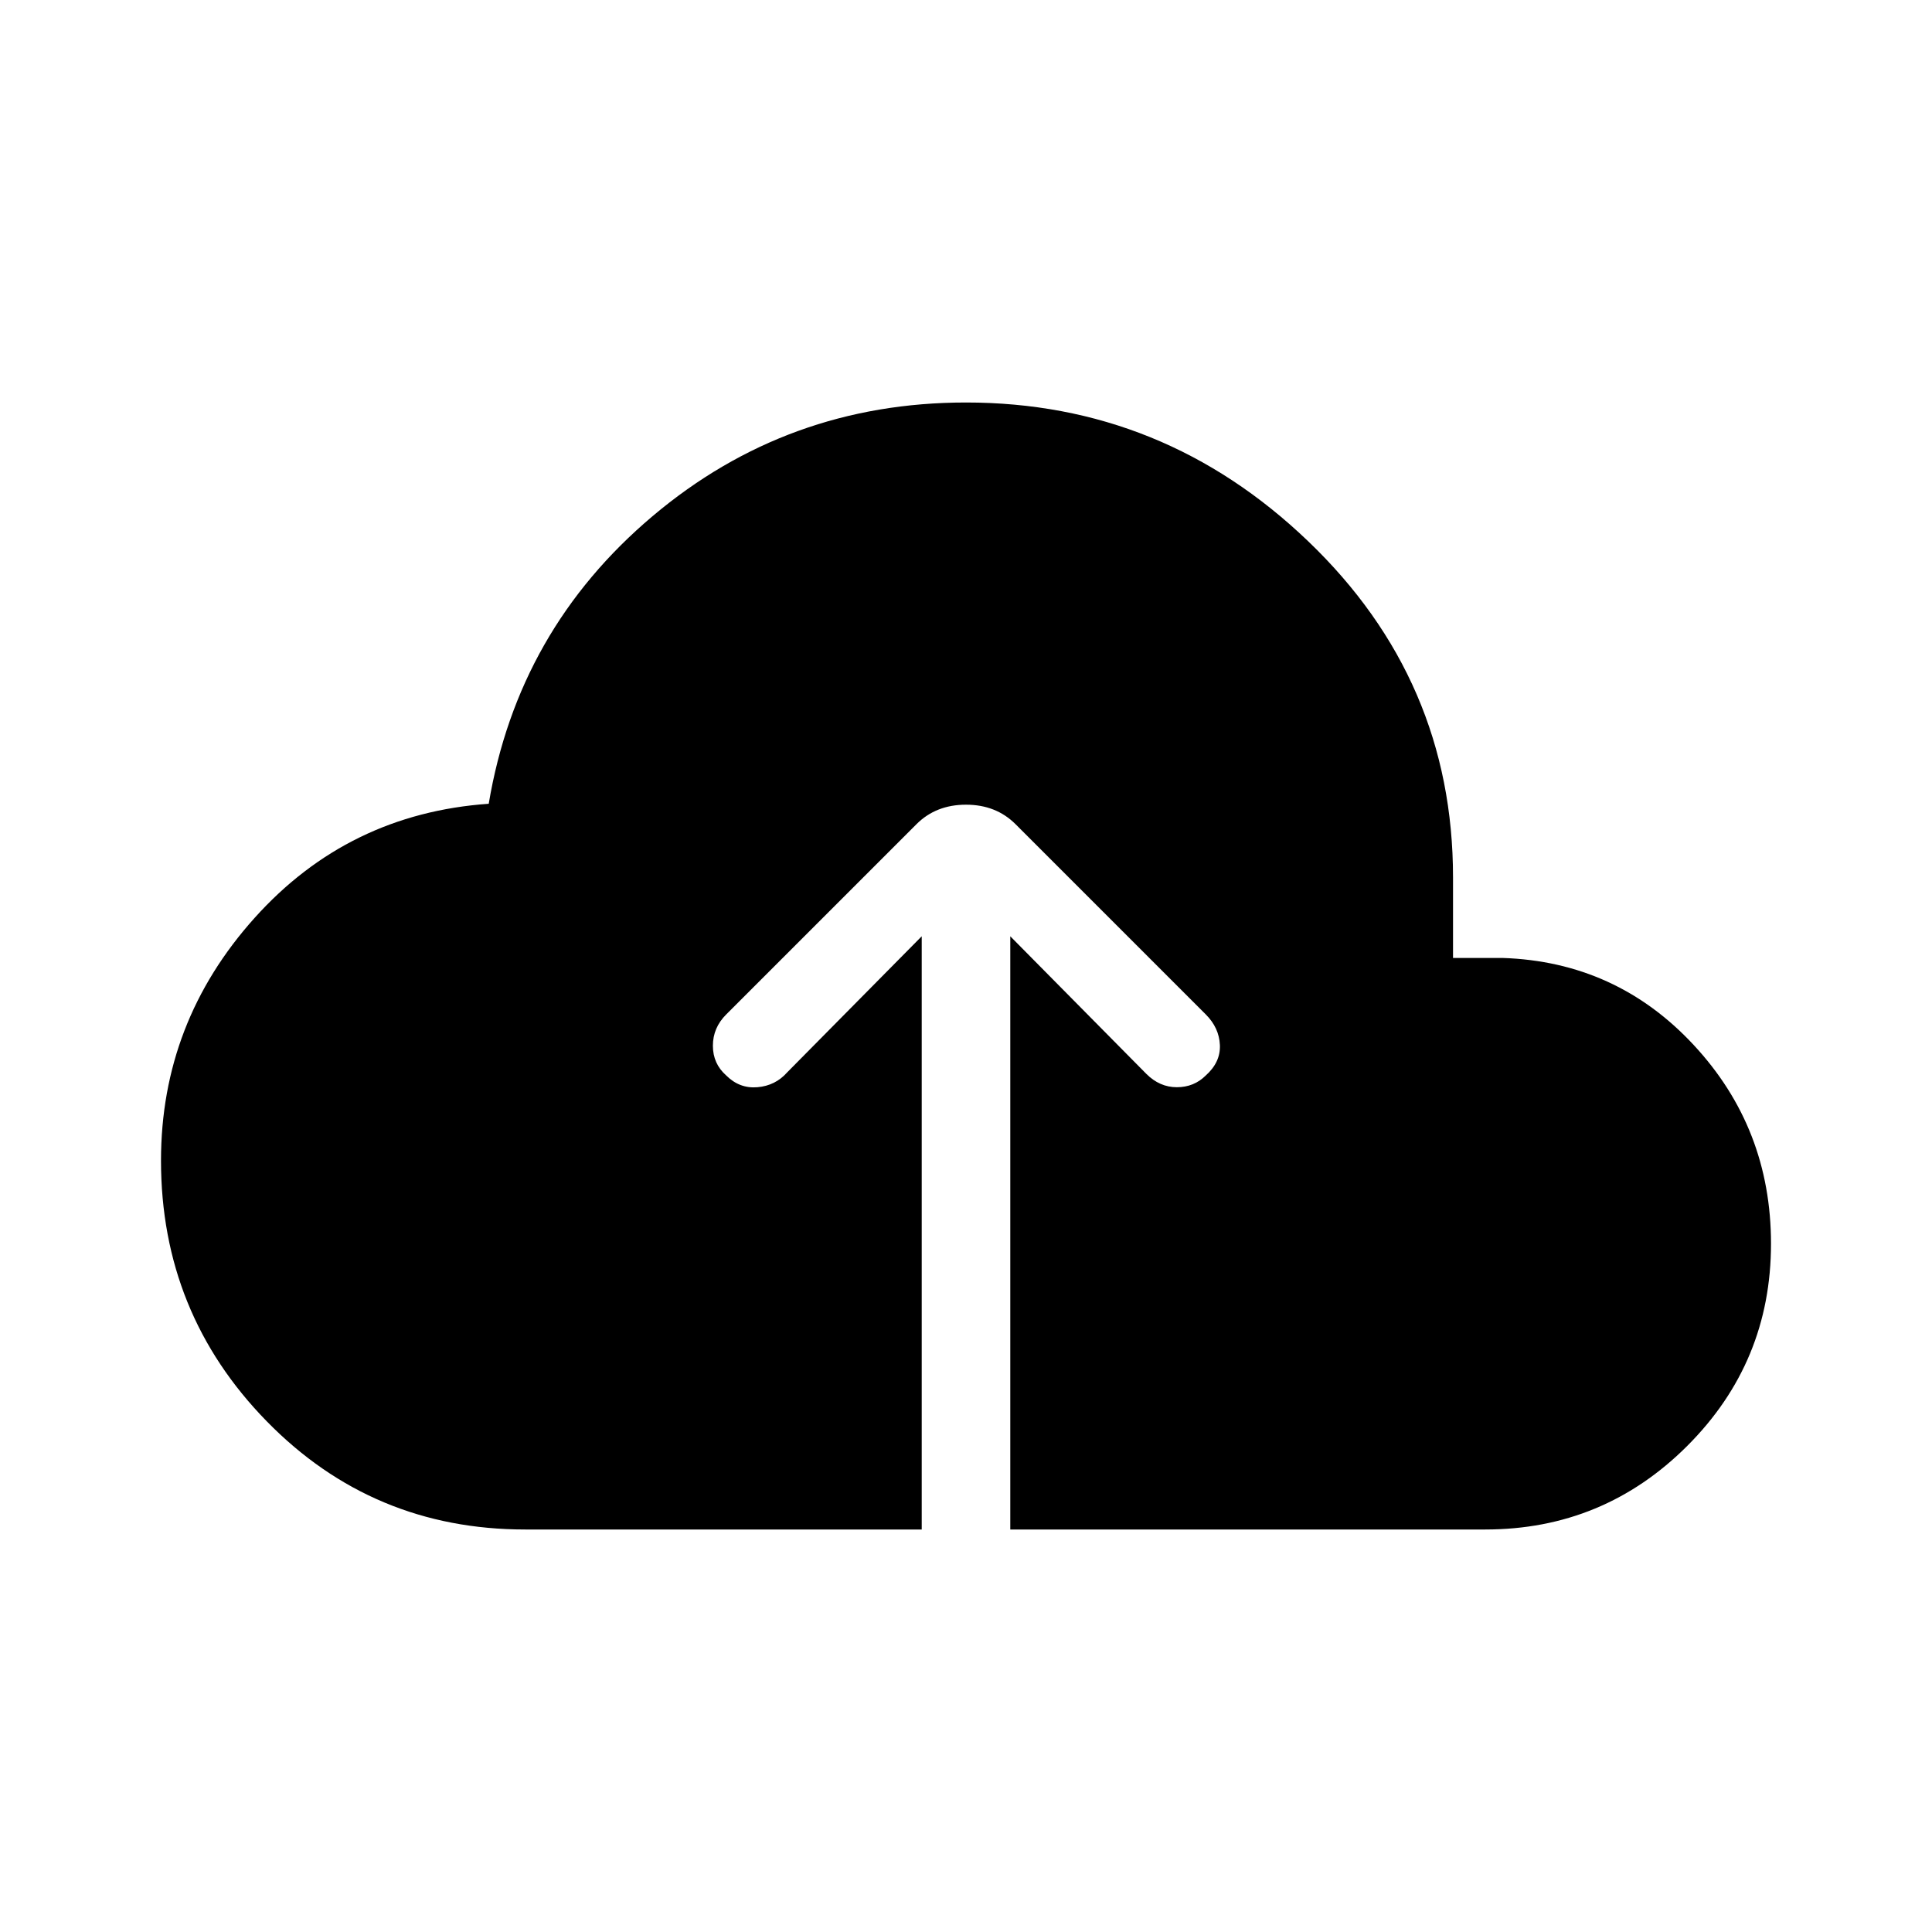 <svg xmlns="http://www.w3.org/2000/svg" height="20" viewBox="0 -960 960 960" width="20"><path d="M261-200q-75.846 0-128.423-53.731Q80-307.461 80-383.308q0-68.769 46.5-120.577 46.5-51.807 116.346-56.731Q257.308-647 324.231-703.5 391.154-760 480-760q98.077 0 170.039 68.961Q722-622.077 722-524v40h24.615q56.462 1.846 94.924 43.192Q880-399.462 880-342q0 58.846-41.577 100.423Q796.846-200 738-200H502v-294.769l67.615 68.384q6.616 6.616 15.154 6.616 8.539 0 14.385-5.846 7.385-6.616 7-15.154-.385-8.539-7-15.154l-94.539-94.539q-9.692-9.692-24.615-9.692-14.923 0-24.615 9.692l-94.539 94.539q-6.615 6.615-6.615 15.538 0 8.924 6.615 14.77 6.615 6.615 15.539 5.846 8.923-.769 14.769-7.385L458-494.769V-200H261Z"/></svg>
